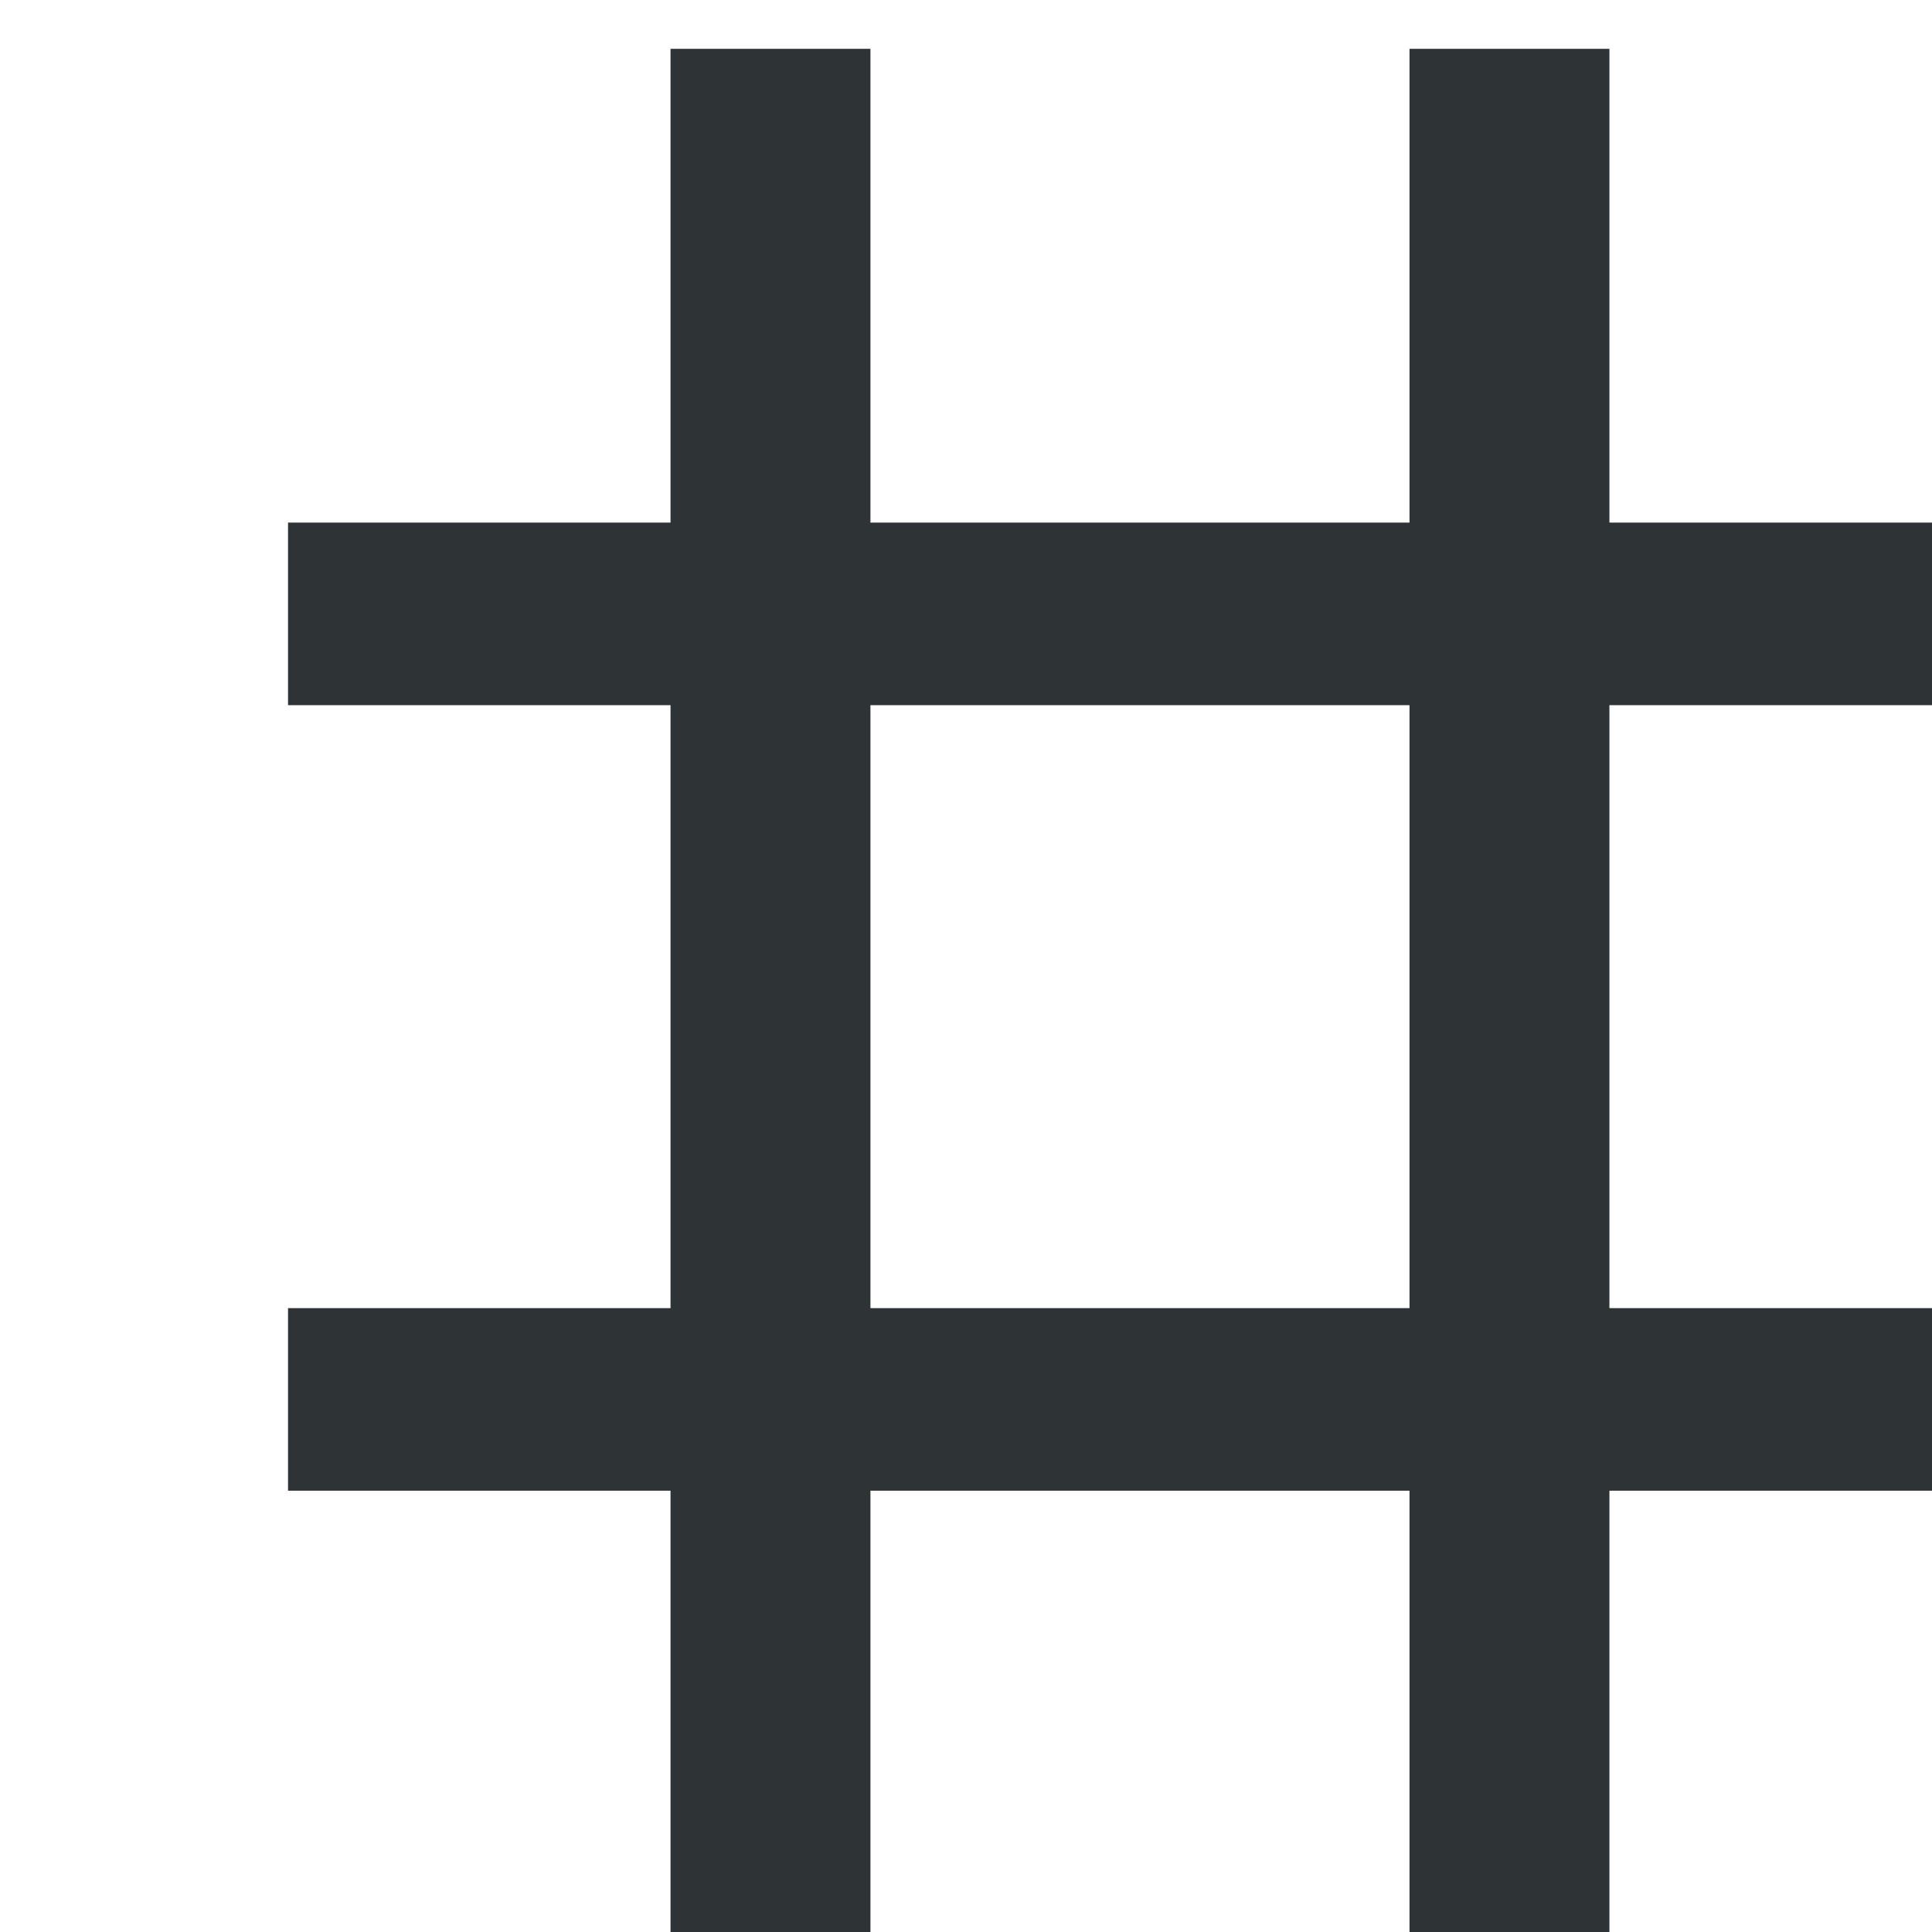 <?xml version="1.0" encoding="UTF-8" standalone="no"?>
<svg xmlns:dc="http://purl.org/dc/elements/1.1/" xmlns:cc="http://creativecommons.org/ns#" xmlns:rdf="http://www.w3.org/1999/02/22-rdf-syntax-ns#" xmlns:svg="http://www.w3.org/2000/svg" xmlns="http://www.w3.org/2000/svg" xmlns:sodipodi="http://sodipodi.sourceforge.net/DTD/sodipodi-0.dtd" xmlns:inkscape="http://www.inkscape.org/namespaces/inkscape" id="svg19258" version="1.1" viewBox="0 0 16 16" height="16" width="16" sodipodi:docname="hash-symbolic.svg" inkscape:version="0.92.4 (5da689c313, 2019-01-14)">
  <sodipodi:namedview pagecolor="#ffffff" bordercolor="#666666" borderopacity="1" objecttolerance="10" gridtolerance="10" guidetolerance="10" inkscape:pageopacity="0" inkscape:pageshadow="2" inkscape:window-width="3840" inkscape:window-height="2031" id="namedview7" showgrid="true" inkscape:zoom="59.000003" inkscape:cx="9.6930466" inkscape:cy="8.0633042" inkscape:window-x="0" inkscape:window-y="55" inkscape:window-maximized="1" inkscape:current-layer="svg19258">
    <inkscape:grid type="xygrid" id="grid63"/>
  </sodipodi:namedview>
  <defs id="defs19252"/>
  <g transform="translate(211.999,-893.52)" id="layer1">
    <g transform="matrix(3.78,0,0,3.78,-11456.826,-2001.499)" aria-label="#" style="color:#000000;font-style:normal;font-variant:normal;font-weight:normal;font-stretch:normal;font-size:6.35px;line-height:110%;font-family:Cantarell;-inkscape-font-specification:Cantarell;font-variant-ligatures:normal;font-variant-caps:normal;font-variant-numeric:normal;font-feature-settings:normal;text-align:center;writing-mode:lr-tb;text-anchor:middle;clip-rule:nonzero;display:inline;overflow:visible;visibility:visible;opacity:1;color-interpolation:sRGB;color-interpolation-filters:linearRGB;fill:#2e3436;fill-opacity:1;fill-rule:nonzero;stroke:none;stroke-width:0.265;stroke-linecap:round;stroke-linejoin:round;stroke-miterlimit:4;stroke-dasharray:none;stroke-dashoffset:0;stroke-opacity:1;marker:none;color-rendering:auto;image-rendering:auto;shape-rendering:auto;text-rendering:auto;enable-background:accumulate" id="text7940">
      <path inkscape:connector-curvature="0" d="m 2976.291,770.195 h 0.438 v -1.051 h 1.181 v 1.051 h 0.438 v -1.051 h 0.819 v -0.4 h -0.819 v -1.321 h 0.819 v -0.4 h -0.819 v -1.038 h -0.438 v 1.038 h -1.181 v -1.038 h -0.438 v 1.038 h -0.838 v 0.4 h 0.838 v 1.321 h -0.838 v 0.4 h 0.838 z m 0.438,-1.451 v -1.321 h 1.181 v 1.321 z" style="font-style:normal;font-variant:normal;font-weight:normal;font-stretch:normal;font-size:6.35px;font-family:Cantarell;-inkscape-font-specification:Cantarell;fill:#2e3436;fill-opacity:1;stroke:none;stroke-width:0.265" id="path6001" sodipodi:nodetypes="cccccccccccccccccccccccccccccccccc"/>
    </g>
  </g>
</svg>